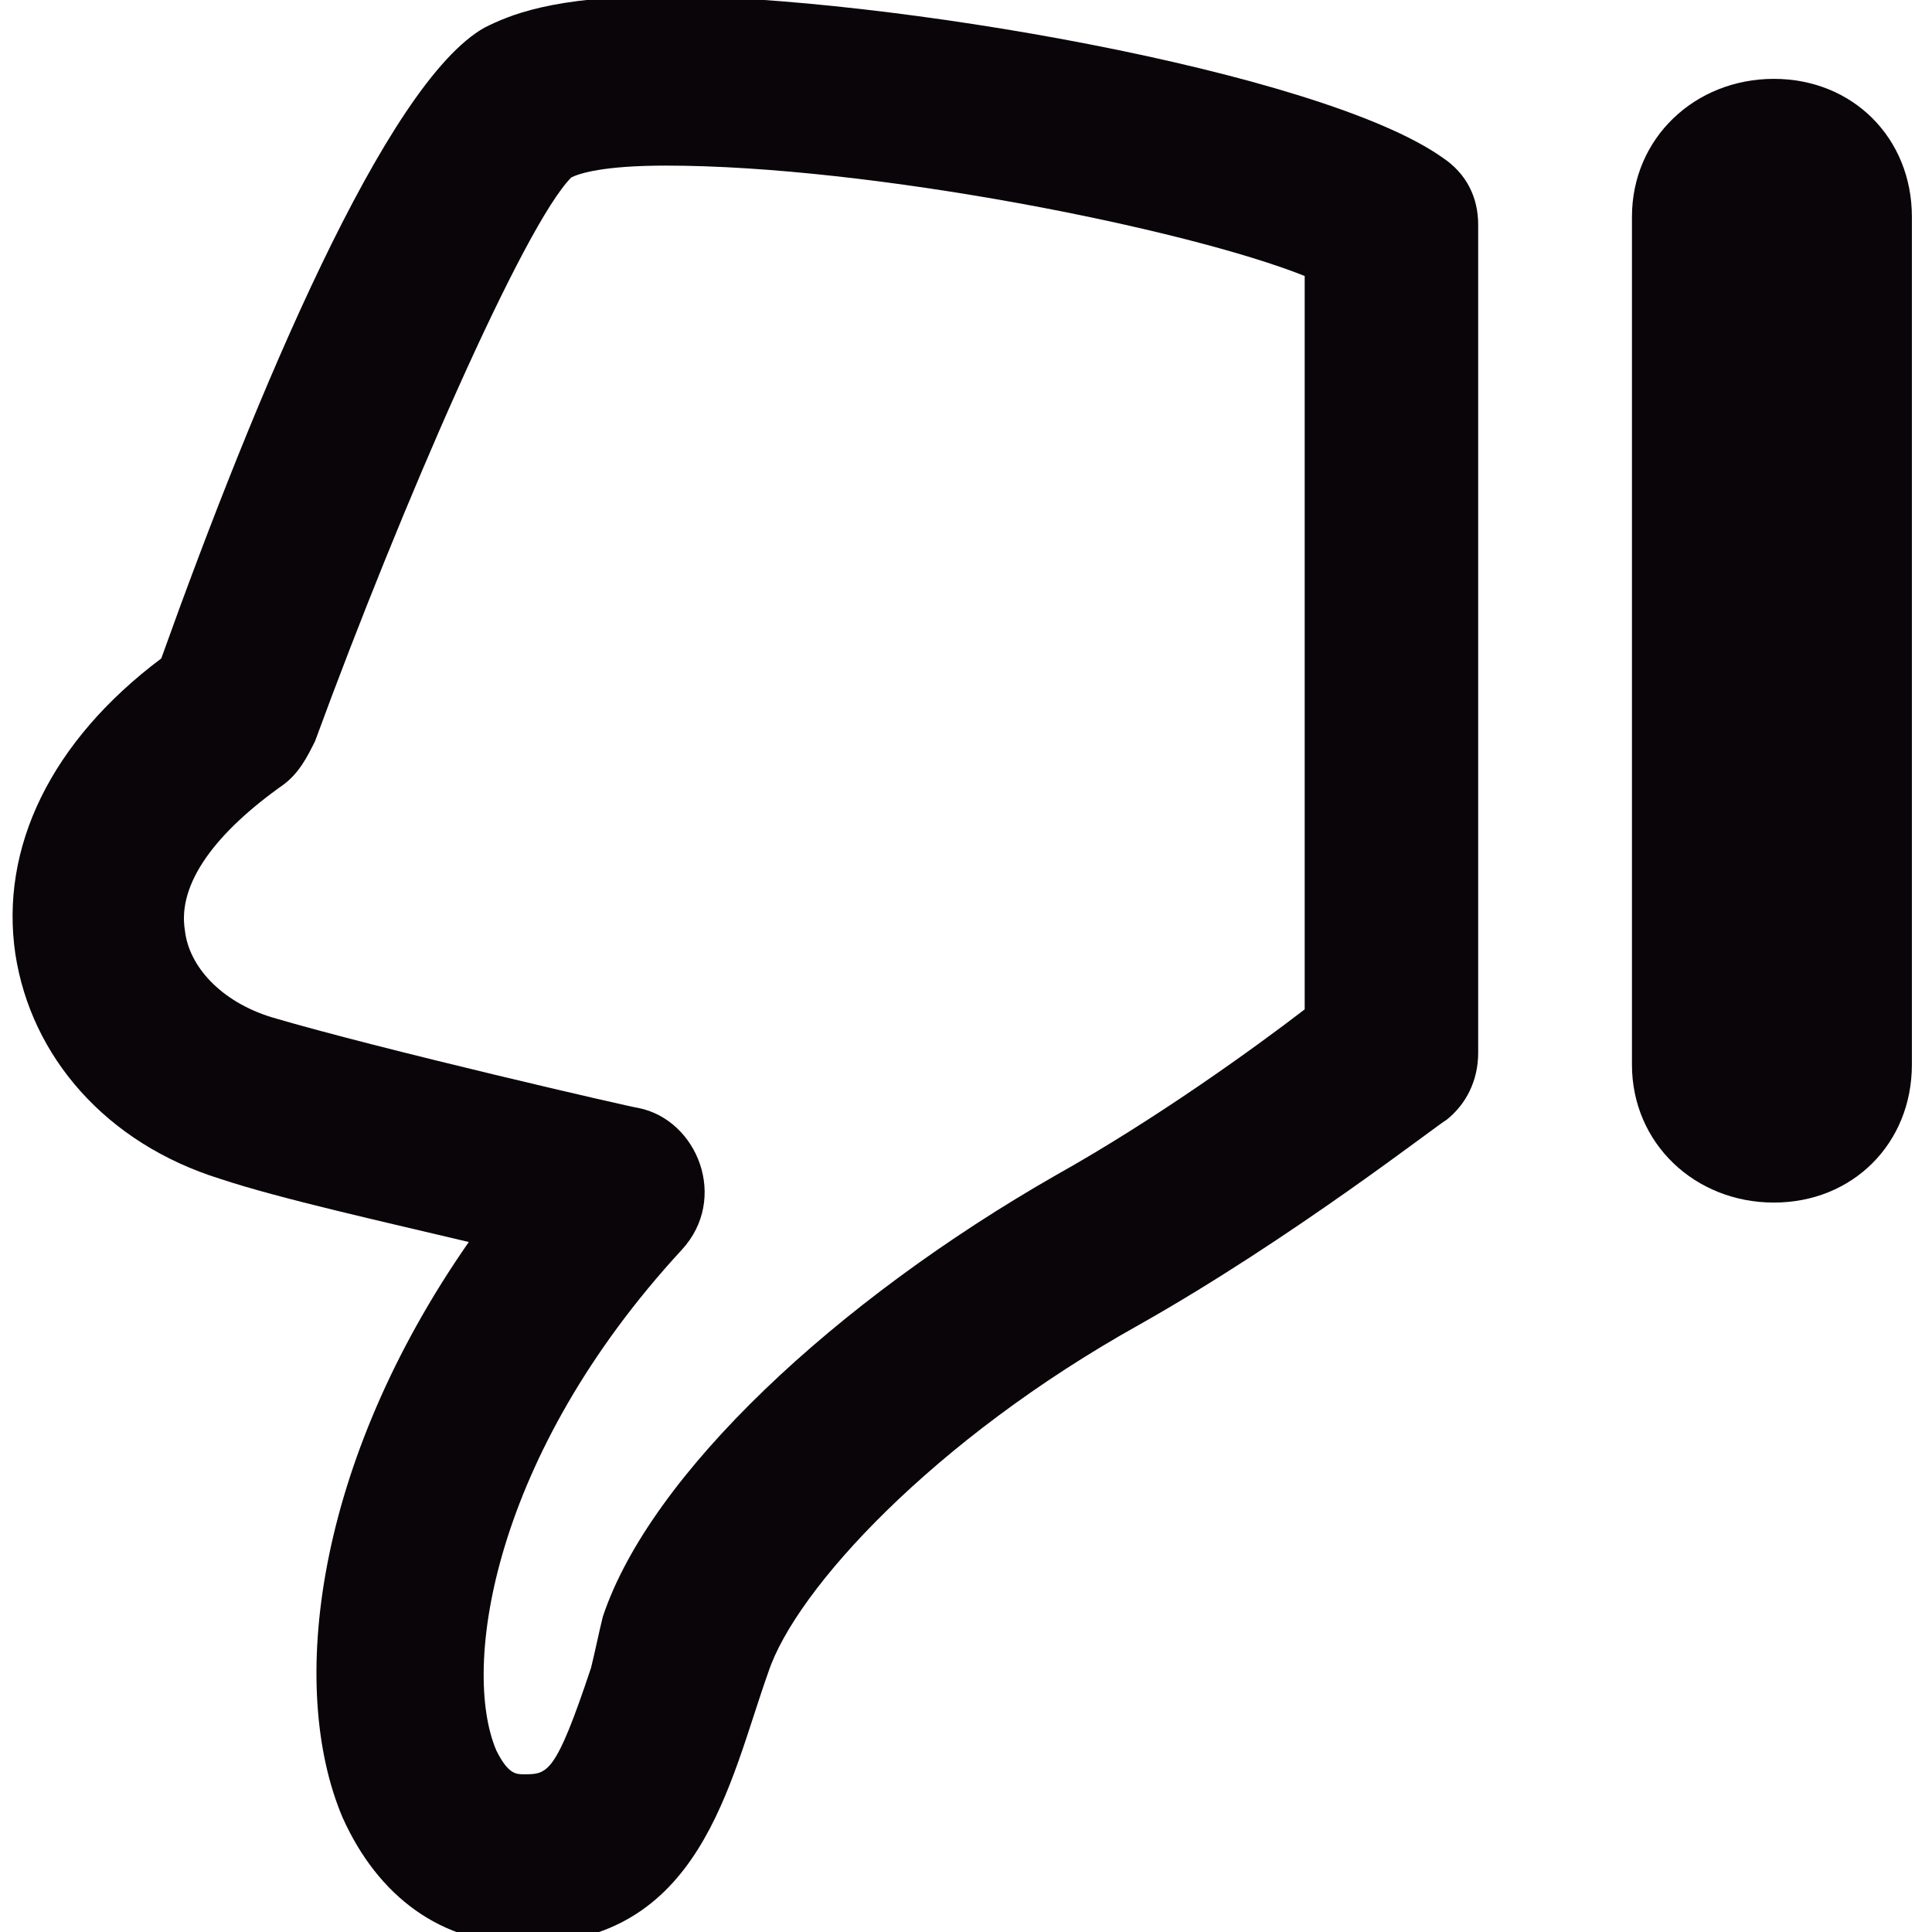<?xml version="1.0" encoding="utf-8"?>
<!-- Generator: Adobe Illustrator 21.0.0, SVG Export Plug-In . SVG Version: 6.00 Build 0)  -->
<svg version="1.1" id="Capa_1" xmlns="http://www.w3.org/2000/svg" xmlns:xlink="http://www.w3.org/1999/xlink" x="0px" y="0px"
	 viewBox="0 0 490 490" style="enable-background:new 0 0 490 490;" xml:space="preserve">
<style type="text/css">
	.st0{fill:#090509;}
</style>
<g>
	<g>
		<g>
			<path class="st0" d="M3.9,242c4,26,23,48,52,57c15,5,42,11,63,16c-39,56-46,113-32,146c9,20,25,32,46,32c45,0,52-41,62-69
				c7-21,42-59,94-88c39-22,76-51,78-52c5-4,8-10,8-17V57c0-7-3-13-9-17c-31-22-142-41-197-41c-29,0-40,5-46,8c-25,14-58,93-82,160
				C12.9,188-0.1,215,3.9,242z M71.9,199c4-3,6-7,8-11c22-60,53-131,65-143c2-1,8-3,24-3c52,0,132,16,162,28v186c-13,10-38,28-63,42
				c-56,32-103,76-115,112c-1,4-2,9-3,13c-9,27-11,27-17,27c-2,0-4,0-7-6c-9-21-1-75,47-127c12-13,4-33-11-36c-1,0-66-15-93-23
				c-13-4-21-13-22-22C44.9,224,54.9,211,71.9,199z"/>
			<path class="st0" d="M449.9,305c20,0,35-15,35-35V55c0-20-15-35-35-35s-36,15-36,35v215C413.9,290,429.9,305,449.9,305z"/>
		</g>
	</g>
</g>
</svg>
